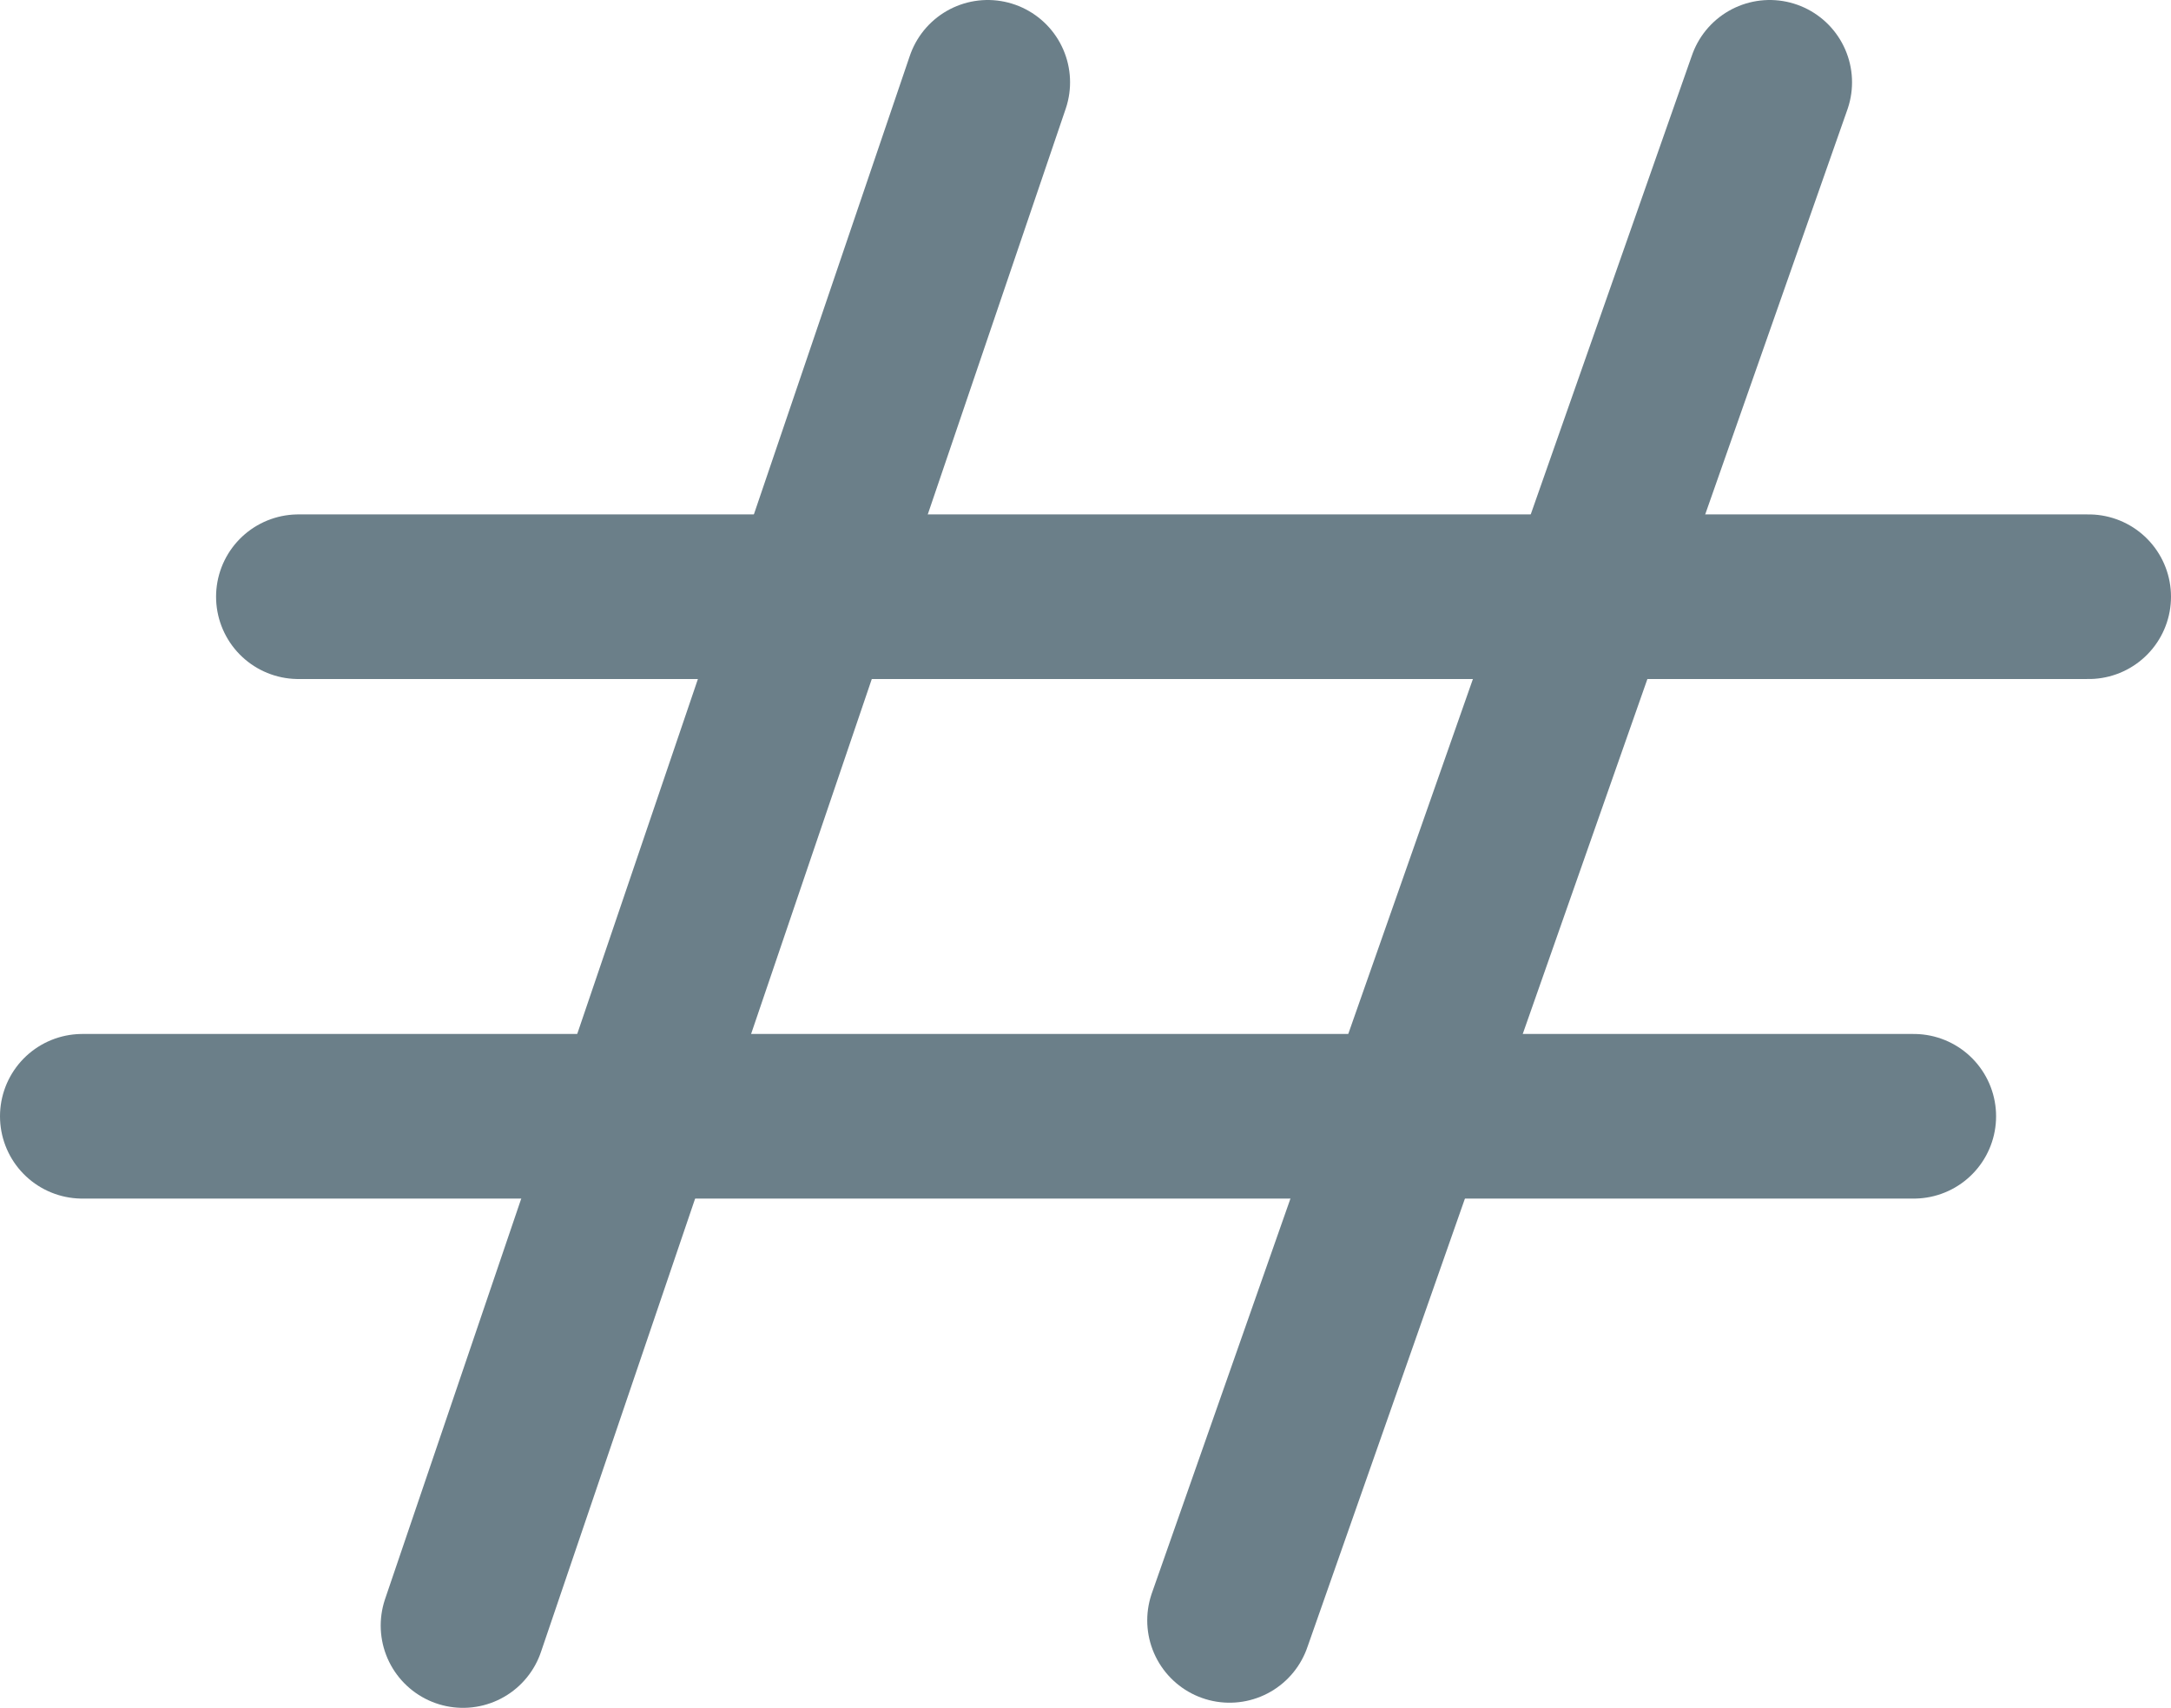 <?xml version="1.0" encoding="UTF-8"?>

<svg xmlns="http://www.w3.org/2000/svg" version="1.2" baseProfile="tiny" xml:space="preserve" style="shape-rendering:geometricPrecision; fill-rule:evenodd;" width="4.22mm" height="3.32mm" viewBox="-2.17 -1.7 4.22 3.32">
  <title>FOULGND1</title>
  <desc>foul area of seabed safe for navigation but not for anchoring</desc>
  <rect style="stroke:black;stroke-width:0.32;display:none;" fill="none" x="-2.01" y="-1.54" height="3" width="3.9"/>
  <rect style="stroke:blue;stroke-width:0.32;display:none;" fill="none" x="-2.01" y="-1.54" height="3" width="3.9"/>
  <path d=" M -0.25,-1.54 L -1.27,1.46" style="stroke-linecap:round;stroke-linejoin:round;fill:none;stroke:#6B7F89;" stroke-width="0.32" />
  <path d=" M 1.27,-1.54 L 0.22,1.45" style="stroke-linecap:round;stroke-linejoin:round;fill:none;stroke:#6B7F89;" stroke-width="0.32" />
  <path d=" M -1.59,-0.54 L 1.89,-0.54" style="stroke-linecap:round;stroke-linejoin:round;fill:none;stroke:#6B7F89;" stroke-width="0.32" />
  <path d=" M -2.01,0.47 L 1.55,0.47" style="stroke-linecap:round;stroke-linejoin:round;fill:none;stroke:#6B7F89;" stroke-width="0.32" />
  <circle style="stroke:red;stroke-width:0.64;display:none;" fill="none" cx="0" cy="0" r="1"/>
</svg>
